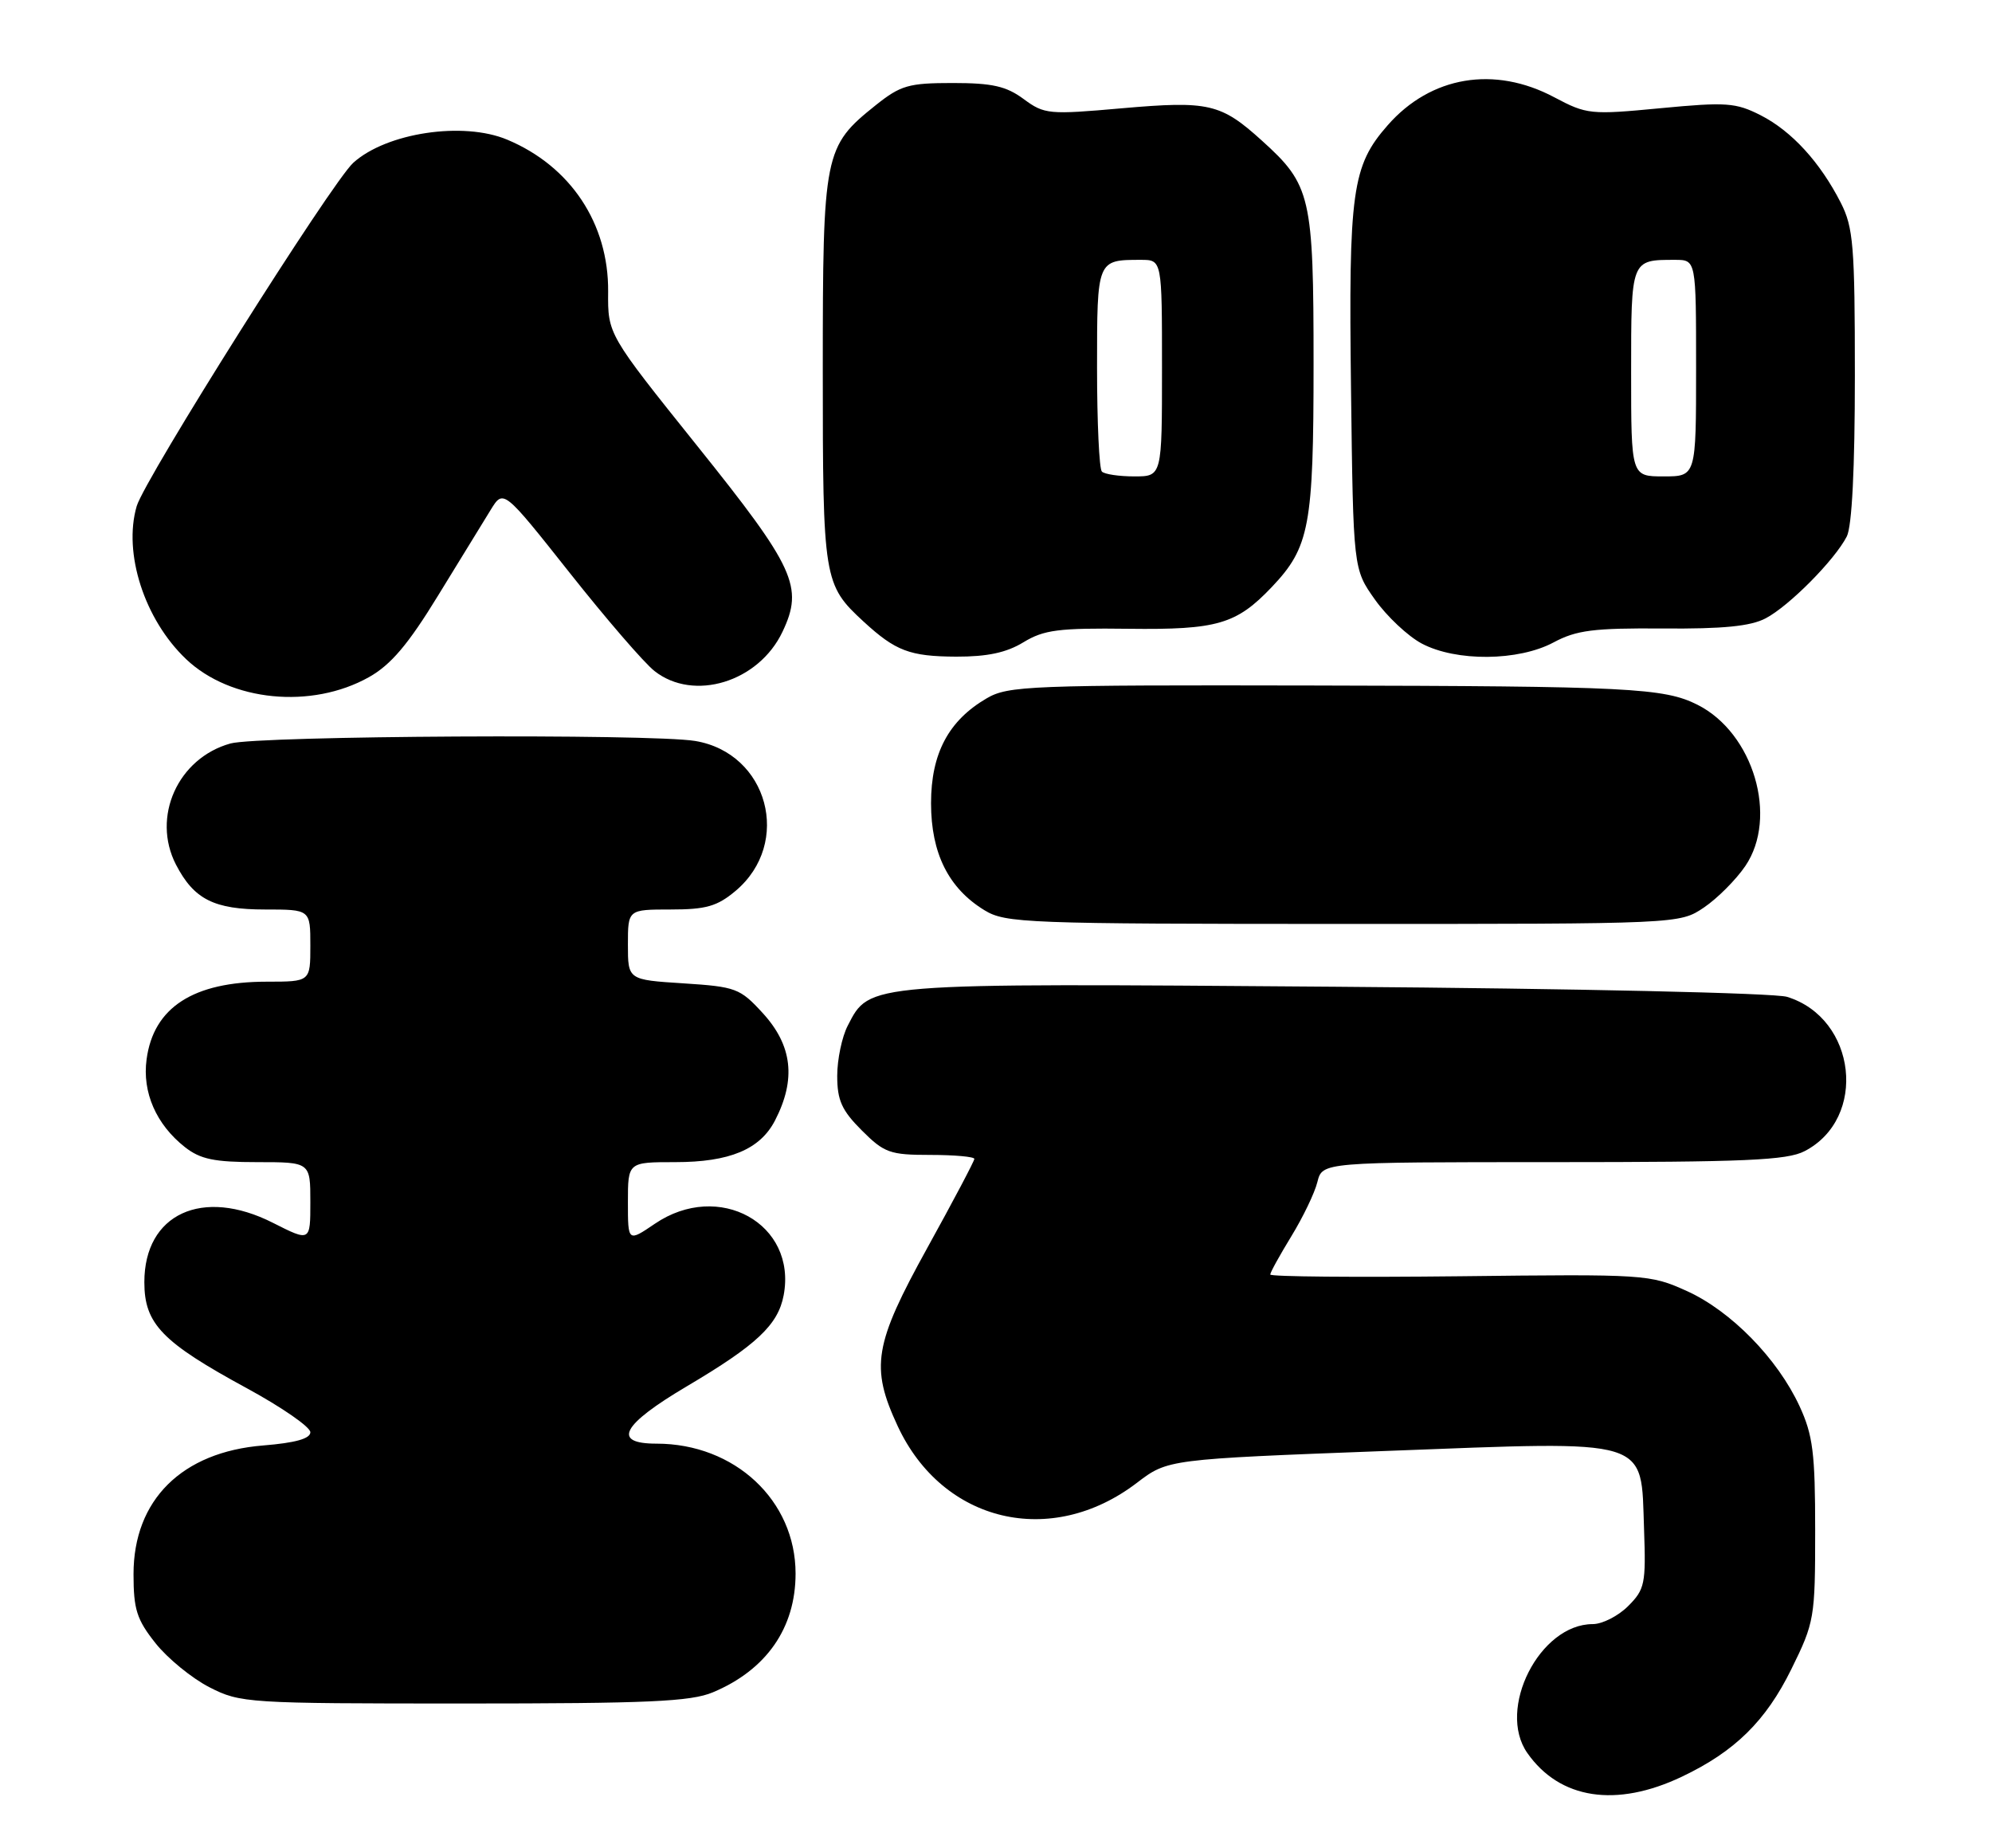 <?xml version="1.0" encoding="UTF-8" standalone="no"?>
<!DOCTYPE svg PUBLIC "-//W3C//DTD SVG 1.1//EN" "http://www.w3.org/Graphics/SVG/1.1/DTD/svg11.dtd" >
<svg xmlns="http://www.w3.org/2000/svg" xmlns:xlink="http://www.w3.org/1999/xlink" version="1.1" viewBox="0 0 276 256">
 <g >
 <path fill="currentColor"
d=" M 233.03 246.14 C 240.37 242.65 244.66 238.43 248.20 231.24 C 251.40 224.75 251.50 224.16 251.50 212.02 C 251.50 201.30 251.19 198.83 249.34 194.82 C 246.29 188.22 239.84 181.63 233.73 178.86 C 228.59 176.54 228.03 176.51 202.25 176.81 C 187.81 176.97 176.00 176.87 176.00 176.57 C 176.00 176.27 177.32 173.89 178.92 171.27 C 180.53 168.64 182.16 165.26 182.53 163.75 C 183.22 161.00 183.22 161.00 215.16 161.00 C 241.75 161.00 247.59 160.75 250.03 159.48 C 258.81 154.94 257.24 141.06 247.60 138.10 C 245.86 137.57 218.44 136.95 185.00 136.70 C 119.71 136.20 120.53 136.13 117.46 142.09 C 116.66 143.63 116.00 146.77 116.00 149.05 C 116.00 152.44 116.63 153.83 119.40 156.60 C 122.52 159.72 123.30 160.00 128.90 160.00 C 132.25 160.00 135.00 160.25 135.00 160.55 C 135.00 160.85 132.07 166.39 128.50 172.85 C 121.09 186.26 120.57 189.38 124.38 197.57 C 130.61 210.95 145.63 214.51 157.52 205.43 C 161.80 202.16 161.80 202.16 192.07 201.01 C 229.07 199.61 227.34 199.08 227.79 211.86 C 228.06 219.41 227.90 220.19 225.59 222.50 C 224.21 223.88 222.01 225.00 220.68 225.00 C 213.33 225.00 207.35 236.77 211.62 242.86 C 216.11 249.27 223.93 250.47 233.03 246.14 Z  M 98.77 234.45 C 106.18 231.35 110.23 225.54 110.23 218.00 C 110.23 207.87 101.81 200.00 90.96 200.00 C 84.74 200.00 86.13 197.40 95.19 192.04 C 104.83 186.34 107.81 183.54 108.58 179.44 C 110.44 169.53 99.59 163.51 90.73 169.54 C 87.00 172.07 87.00 172.07 87.00 166.54 C 87.00 161.00 87.00 161.00 93.55 161.00 C 101.09 161.00 105.31 159.24 107.38 155.23 C 110.33 149.52 109.79 144.84 105.68 140.35 C 102.53 136.91 101.96 136.70 94.68 136.23 C 87.00 135.74 87.00 135.74 87.00 130.87 C 87.00 126.00 87.00 126.00 92.92 126.00 C 97.83 126.00 99.37 125.56 101.92 123.42 C 109.79 116.79 106.42 104.32 96.31 102.65 C 90.10 101.63 35.82 101.92 31.93 103.00 C 24.64 105.03 20.98 113.18 24.38 119.78 C 26.88 124.60 29.65 126.00 36.72 126.00 C 43.00 126.00 43.00 126.00 43.00 131.00 C 43.00 136.00 43.00 136.00 36.97 136.00 C 26.79 136.00 21.27 139.56 20.31 146.76 C 19.69 151.33 21.64 155.78 25.61 158.91 C 27.76 160.60 29.68 161.00 35.63 161.00 C 43.00 161.00 43.00 161.00 43.00 166.52 C 43.00 172.03 43.00 172.03 37.82 169.41 C 28.04 164.45 20.00 168.17 20.00 177.63 C 20.00 183.42 22.45 185.94 34.25 192.35 C 39.06 194.97 43.00 197.69 43.00 198.42 C 43.00 199.31 40.92 199.89 36.48 200.25 C 25.20 201.15 18.50 207.80 18.50 218.08 C 18.50 222.97 18.95 224.38 21.56 227.66 C 23.24 229.77 26.60 232.51 29.02 233.75 C 33.31 235.94 34.25 236.00 64.24 236.00 C 89.80 236.00 95.70 235.74 98.77 234.45 Z  M 236.08 125.73 C 237.93 124.48 240.52 121.89 241.82 119.98 C 246.41 113.22 242.95 101.54 235.20 97.64 C 230.57 95.30 225.64 95.06 182.18 94.97 C 142.64 94.89 139.68 95.00 136.70 96.75 C 131.42 99.83 129.00 104.39 129.00 111.28 C 129.00 118.21 131.43 123.07 136.40 126.10 C 139.32 127.89 142.14 127.99 186.10 128.00 C 232.70 128.00 232.70 128.00 236.08 125.73 Z  M 51.12 93.81 C 54.16 92.10 56.54 89.30 60.69 82.52 C 63.73 77.56 67.02 72.21 67.99 70.63 C 69.75 67.77 69.75 67.77 78.92 79.34 C 83.96 85.71 89.25 91.84 90.68 92.96 C 96.12 97.25 105.12 94.49 108.42 87.52 C 111.37 81.31 110.15 78.66 96.57 61.73 C 84.21 46.31 84.21 46.31 84.26 40.41 C 84.34 30.98 79.06 23.03 70.28 19.35 C 64.18 16.79 53.55 18.39 48.95 22.55 C 45.96 25.25 20.06 66.32 18.94 70.12 C 17.04 76.62 20.01 85.83 25.79 91.32 C 31.96 97.18 43.16 98.28 51.12 93.81 Z  M 141.80 88.98 C 144.64 87.25 146.68 86.99 156.36 87.11 C 168.65 87.26 171.30 86.49 176.20 81.34 C 181.45 75.81 182.00 72.89 182.00 50.43 C 182.00 27.17 181.64 25.62 174.84 19.48 C 169.15 14.33 167.48 13.95 155.45 15.00 C 145.30 15.90 144.70 15.84 141.83 13.72 C 139.42 11.94 137.49 11.50 132.01 11.50 C 125.89 11.50 124.79 11.82 121.34 14.57 C 114.18 20.30 114.00 21.16 114.00 51.30 C 114.00 80.33 114.11 81.00 119.66 86.12 C 124.09 90.19 126.05 90.94 132.50 90.97 C 136.79 90.98 139.44 90.42 141.80 88.98 Z  M 215.27 88.99 C 218.43 87.30 220.81 87.00 230.40 87.07 C 238.72 87.14 242.56 86.76 244.64 85.66 C 247.89 83.96 254.21 77.58 255.88 74.32 C 256.60 72.92 257.00 64.88 257.00 52.03 C 257.00 34.06 256.79 31.51 255.05 28.09 C 252.17 22.45 248.24 18.16 243.95 15.97 C 240.50 14.22 239.20 14.12 230.08 14.99 C 220.37 15.92 219.85 15.86 215.36 13.48 C 207.06 9.06 198.25 10.54 192.28 17.34 C 187.32 22.98 186.84 26.47 187.19 54.01 C 187.50 78.83 187.50 78.83 190.50 83.06 C 192.15 85.39 195.07 88.13 196.98 89.15 C 201.75 91.68 210.39 91.61 215.27 88.99 Z  M 152.67 65.33 C 152.30 64.97 152.00 58.49 152.00 50.94 C 152.00 35.96 151.99 36.00 158.08 36.00 C 161.00 36.00 161.00 36.00 161.00 51.00 C 161.00 66.00 161.00 66.00 157.17 66.00 C 155.06 66.00 153.03 65.70 152.67 65.33 Z  M 226.00 51.61 C 226.00 35.90 225.96 36.00 232.08 36.00 C 235.00 36.00 235.00 36.00 235.00 51.00 C 235.00 66.00 235.00 66.00 230.50 66.00 C 226.00 66.00 226.00 66.00 226.00 51.61 Z "/>
</g>
</svg>